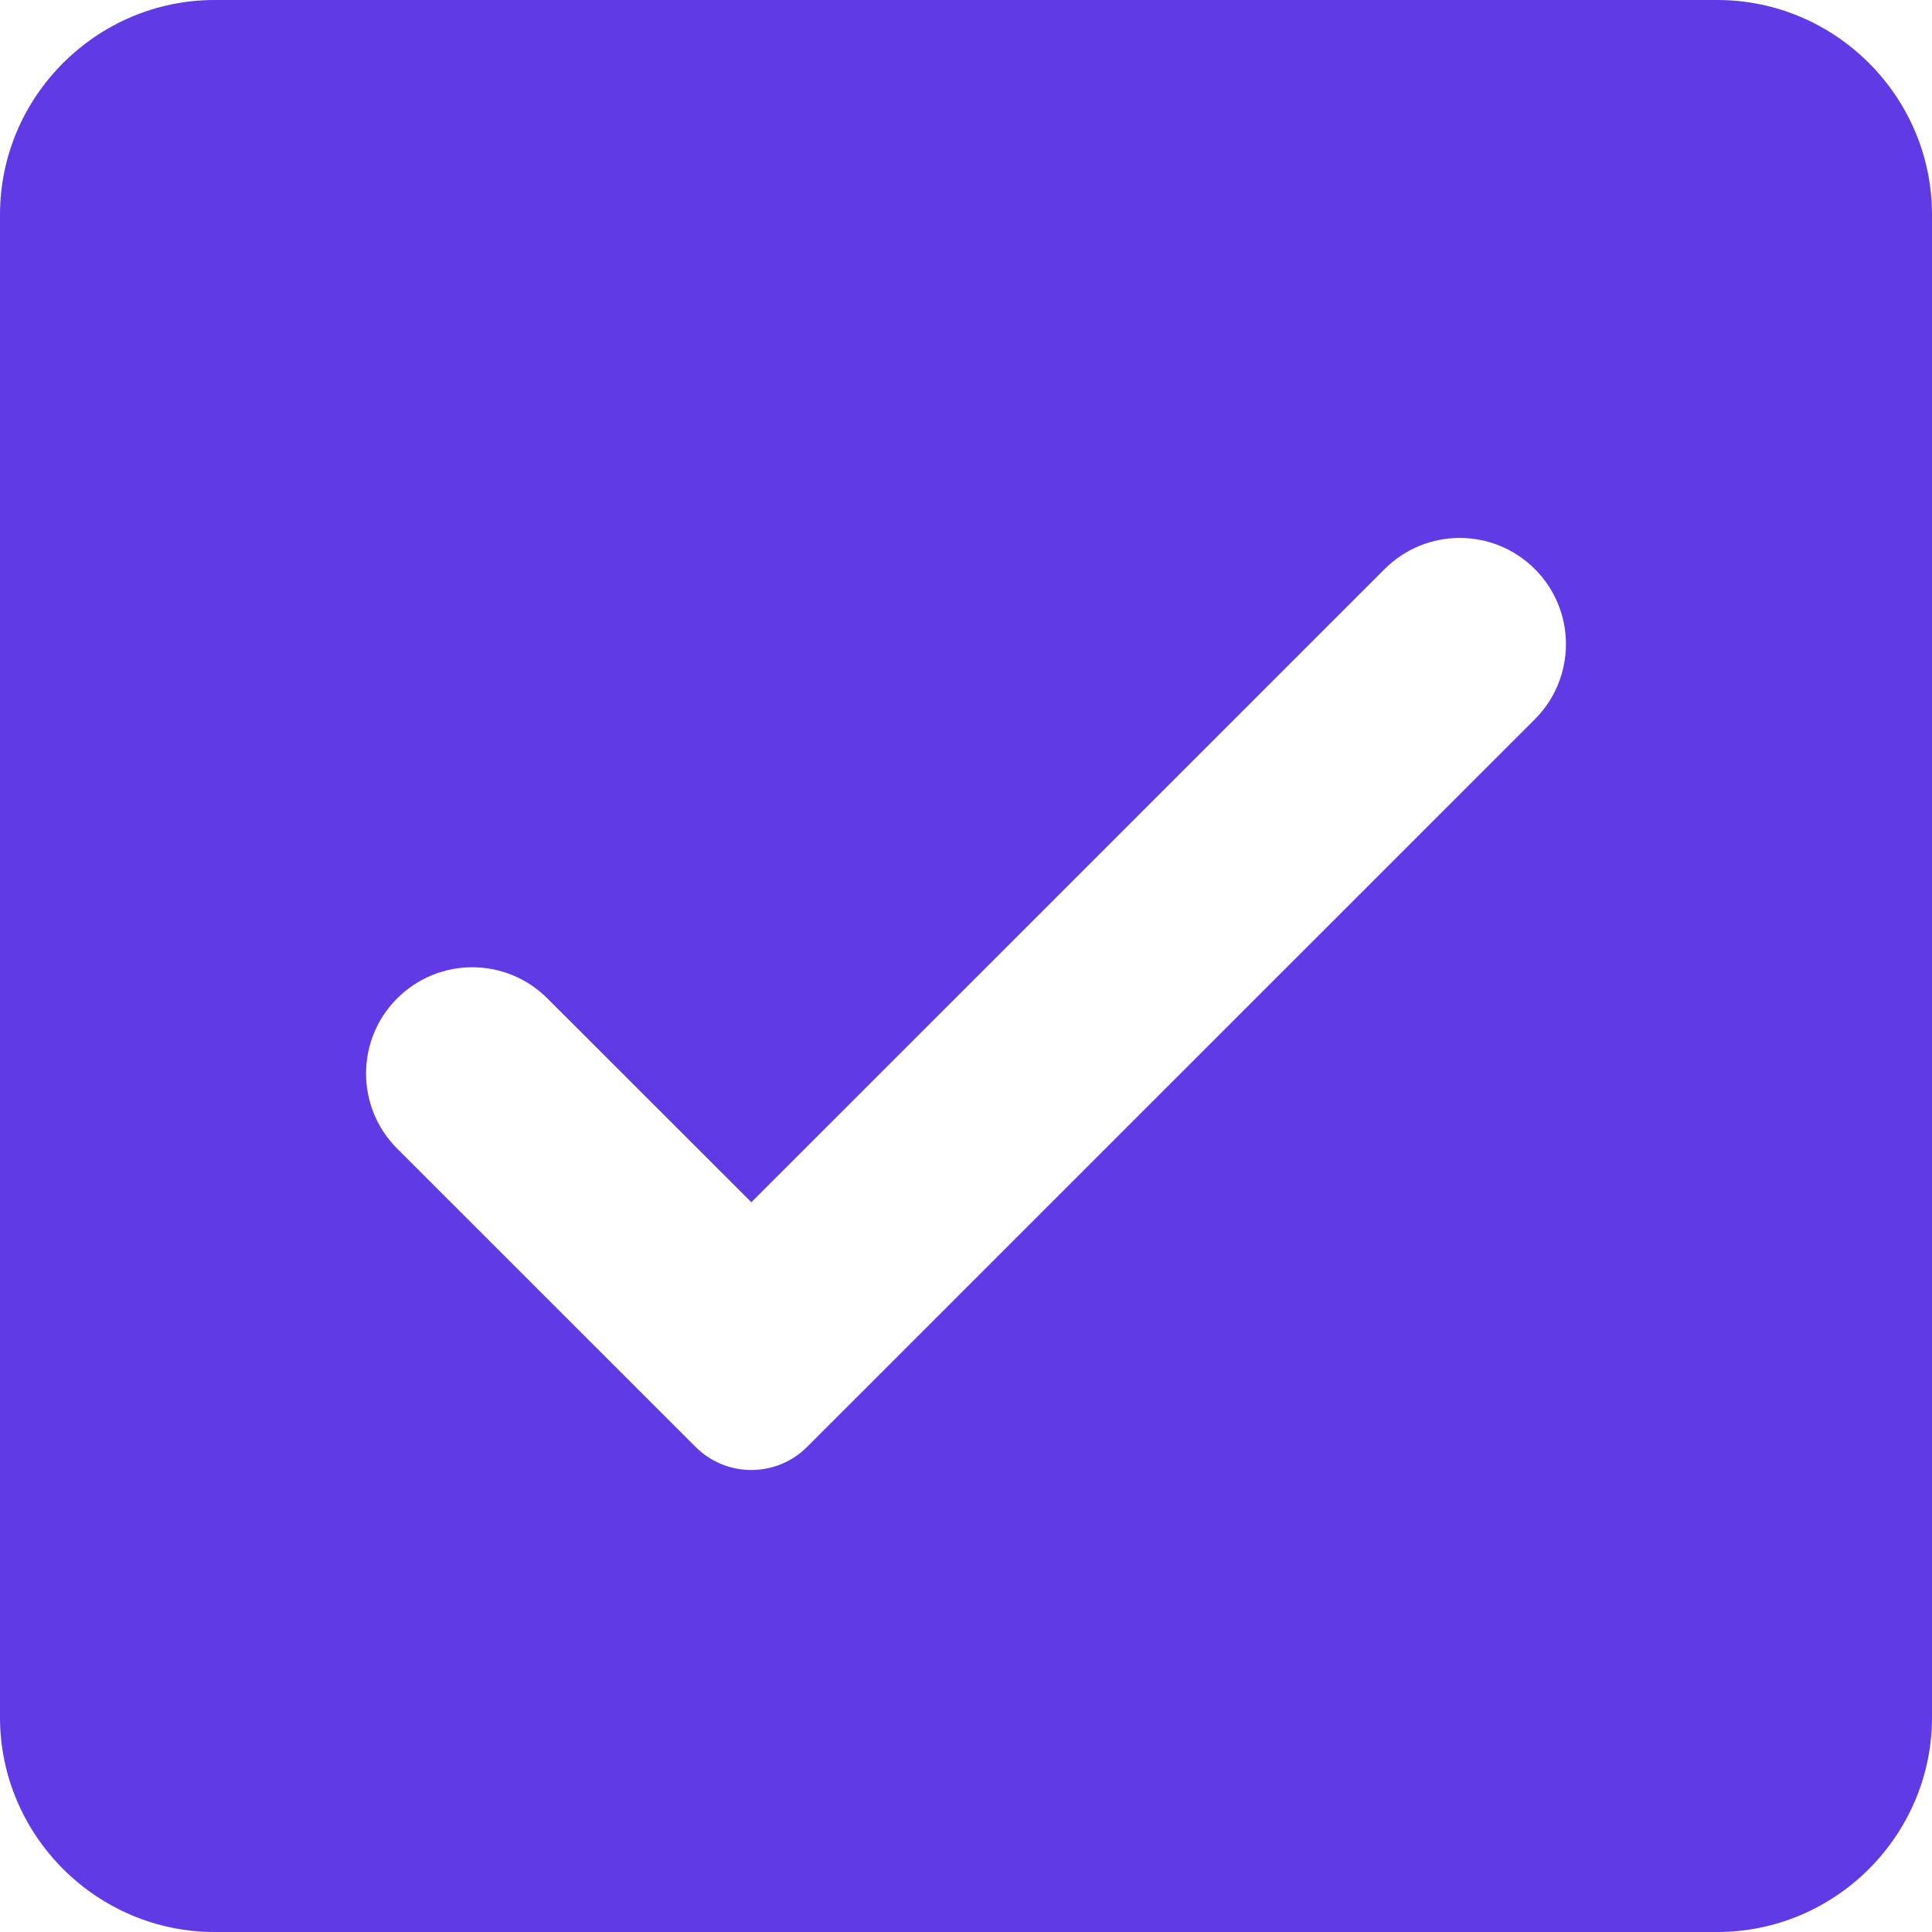 <svg width="18" height="18" viewBox="0 0 18 18" fill="none" xmlns="http://www.w3.org/2000/svg">
<path d="M16 0C17.1 0 18 0.9 18 2V16C18 17.1 17.1 18 16 18H2C0.9 18 0 17.1 0 16V2C0 0.9 0.9 0 2 0H16ZM14.3 5.302C13.913 4.915 13.287 4.915 12.9 5.302L7 11.201L5.1 9.302C4.713 8.915 4.087 8.915 3.7 9.302C3.314 9.688 3.314 10.315 3.7 10.701L6.479 13.479C6.767 13.768 7.233 13.768 7.521 13.479L14.3 6.701C14.686 6.315 14.686 5.688 14.3 5.302Z" fill="#603AE5"/>
</svg>
